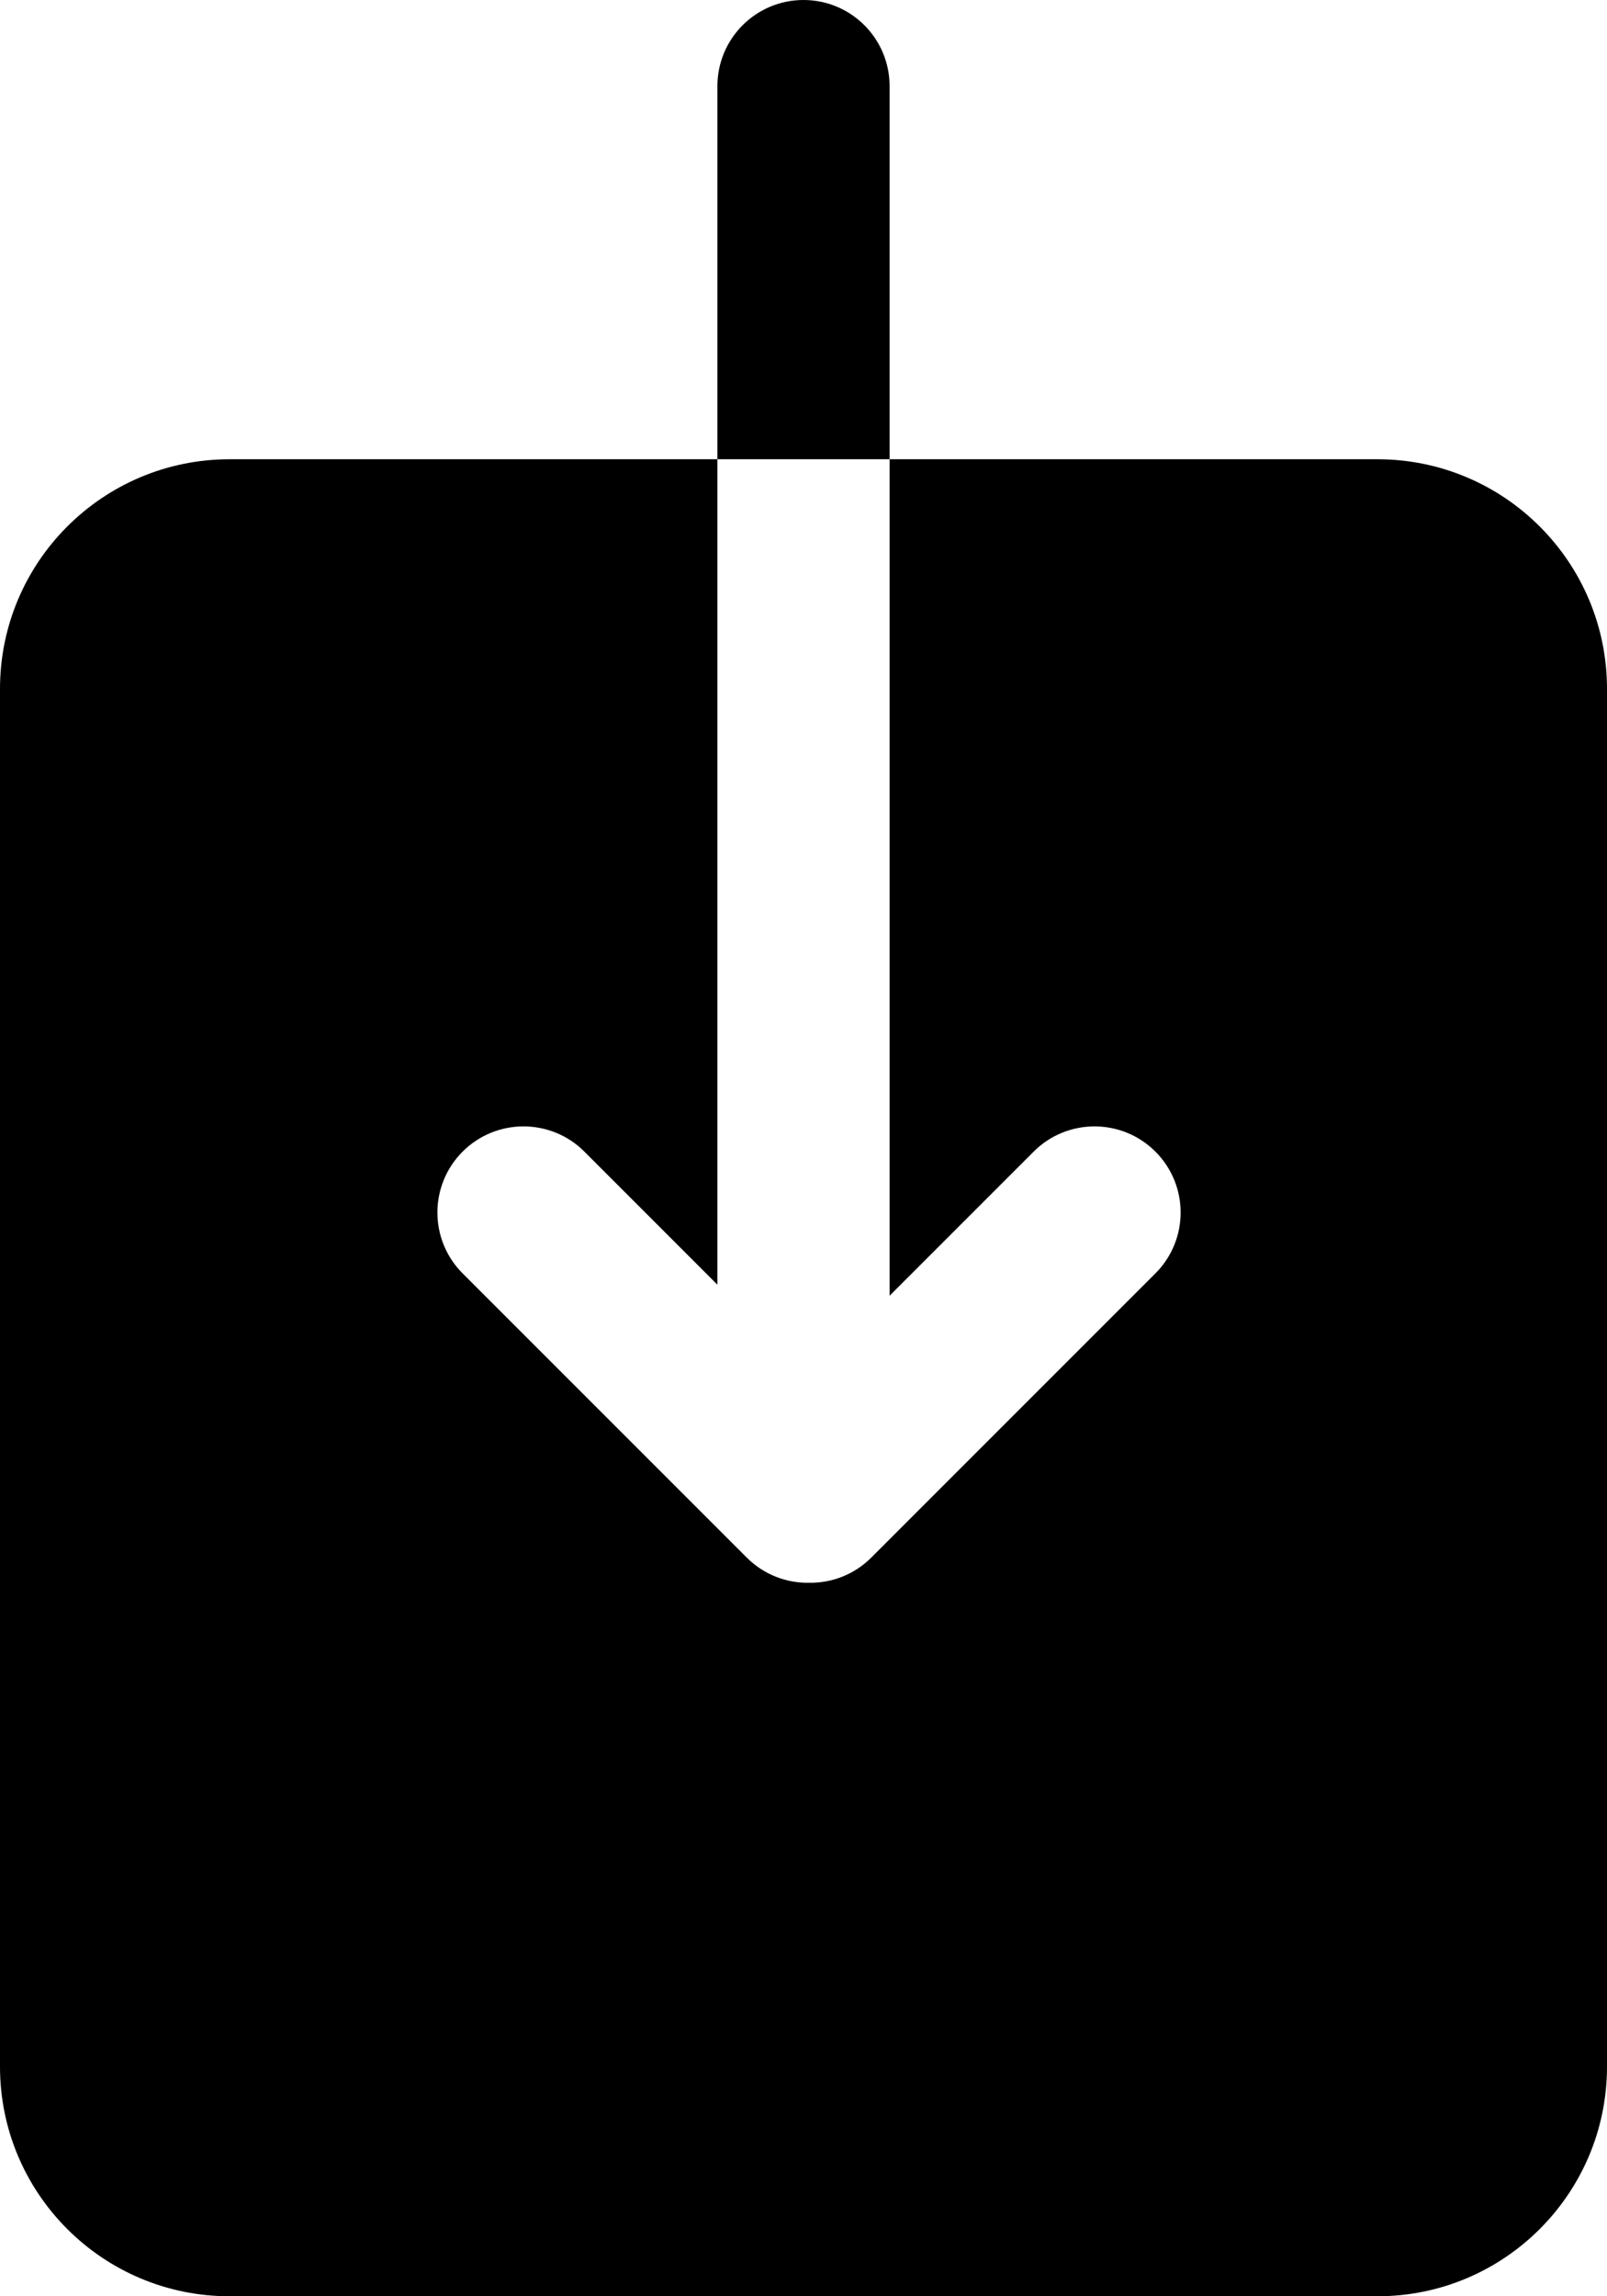 <?xml version="1.0" encoding="UTF-8"?>
<svg width="56px" height="80px" viewBox="0 0 56 80" version="1.1" xmlns="http://www.w3.org/2000/svg" xmlns:xlink="http://www.w3.org/1999/xlink">
    <!-- Generator: Sketch 52.4 (67378) - http://www.bohemiancoding.com/sketch -->
    <title>版本</title>
    <desc>Created with Sketch.</desc>
    <g id="Design" stroke="none" stroke-width="1"  fill-rule="evenodd">
        <g id="01首页-操控台" transform="translate(-1186, -270)"  fill-rule="nonzero">
            <path d="M1211,286 L1211,314.757 L1206.364,310.121 C1205.192,308.95 1203.293,308.95 1202.121,310.121 C1200.95,311.293 1200.95,313.192 1202.121,314.364 L1212.021,324.263 C1212.619,324.862 1213.408,325.155 1214.192,325.142 C1214.977,325.155 1215.765,324.862 1216.364,324.263 L1226.263,314.364 C1227.435,313.192 1227.435,311.293 1226.263,310.121 C1225.092,308.95 1223.192,308.95 1222.021,310.121 L1217,315.142 L1217,286 L1234,286 C1238.418,286 1242,289.582 1242,294 L1242,342 C1242,346.418 1238.418,350 1234,350 L1194,350 C1189.582,350 1186,346.418 1186,342 L1186,294 C1186,289.582 1189.582,286 1194,286 L1211,286 Z M1214,270 C1215.657,270 1217,271.343 1217,273 L1217,286 L1211,286 L1211,273 C1211,271.343 1212.343,270 1214,270 Z" id="版本"></path>
        </g>
    </g>
</svg>
